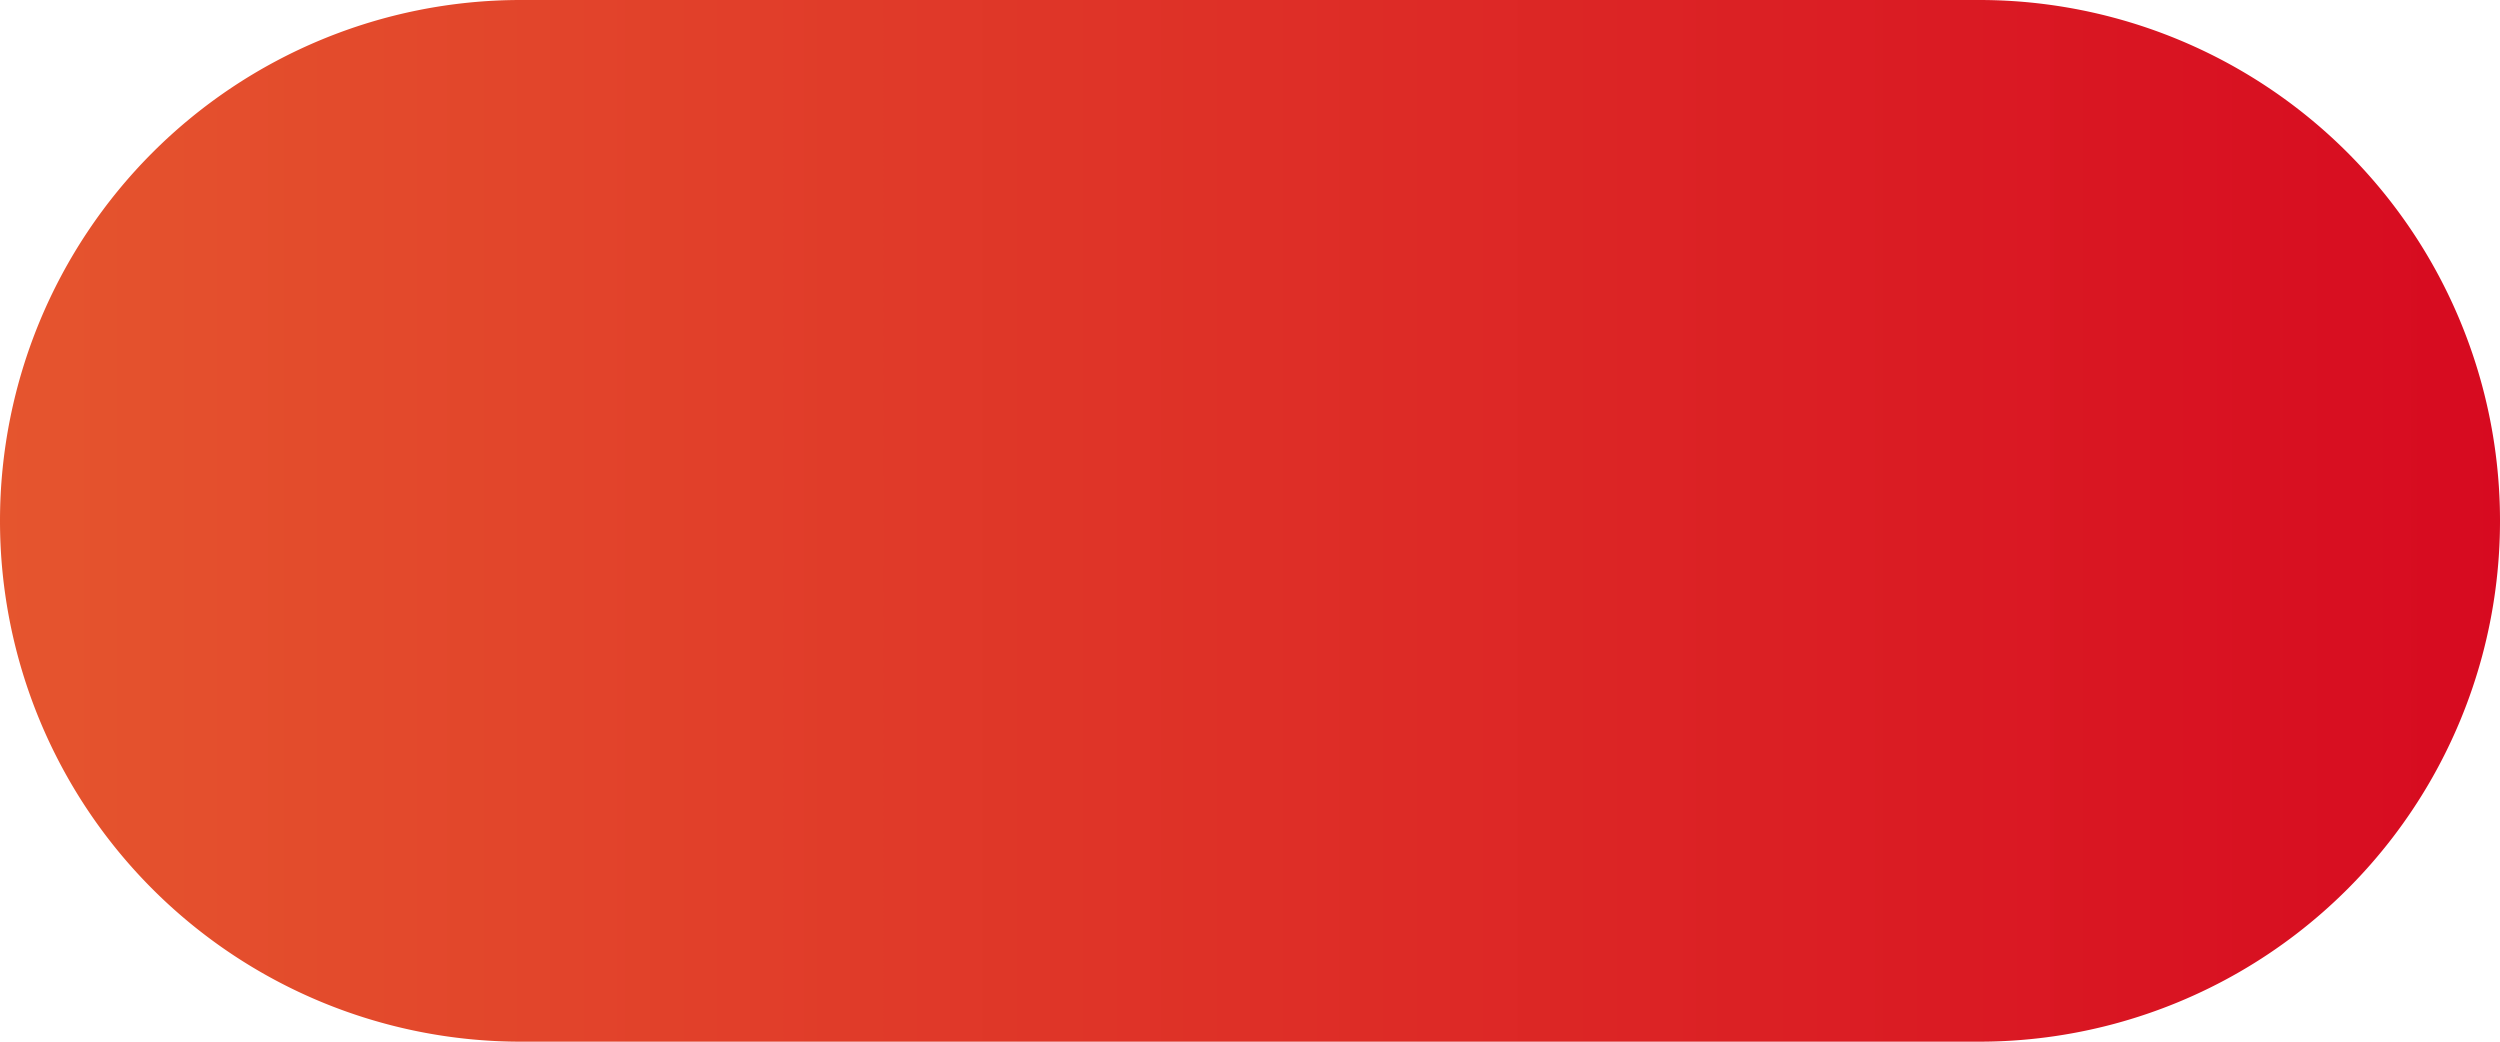 ﻿<?xml version="1.0" encoding="utf-8"?>
<svg version="1.1" xmlns:xlink="http://www.w3.org/1999/xlink" width="96px" height="40px" xmlns="http://www.w3.org/2000/svg">
  <defs>
    <linearGradient gradientUnits="userSpaceOnUse" x1="290" y1="716" x2="386" y2="716" id="LinearGradient442">
      <stop id="Stop443" stop-color="#e5552e" offset="0" />
      <stop id="Stop444" stop-color="#d70a20" offset="1" />
    </linearGradient>
  </defs>
  <g transform="matrix(1 0 0 1 -290 -696 )">
    <path d="M 290 716  A 20 20 0 0 1 310 696 L 366 696  A 20 20 0 0 1 386 716 A 20 20 0 0 1 366 736 L 310 736  A 20 20 0 0 1 290 716 Z " fill-rule="nonzero" fill="url(#LinearGradient442)" stroke="none" />
  </g>
</svg>
